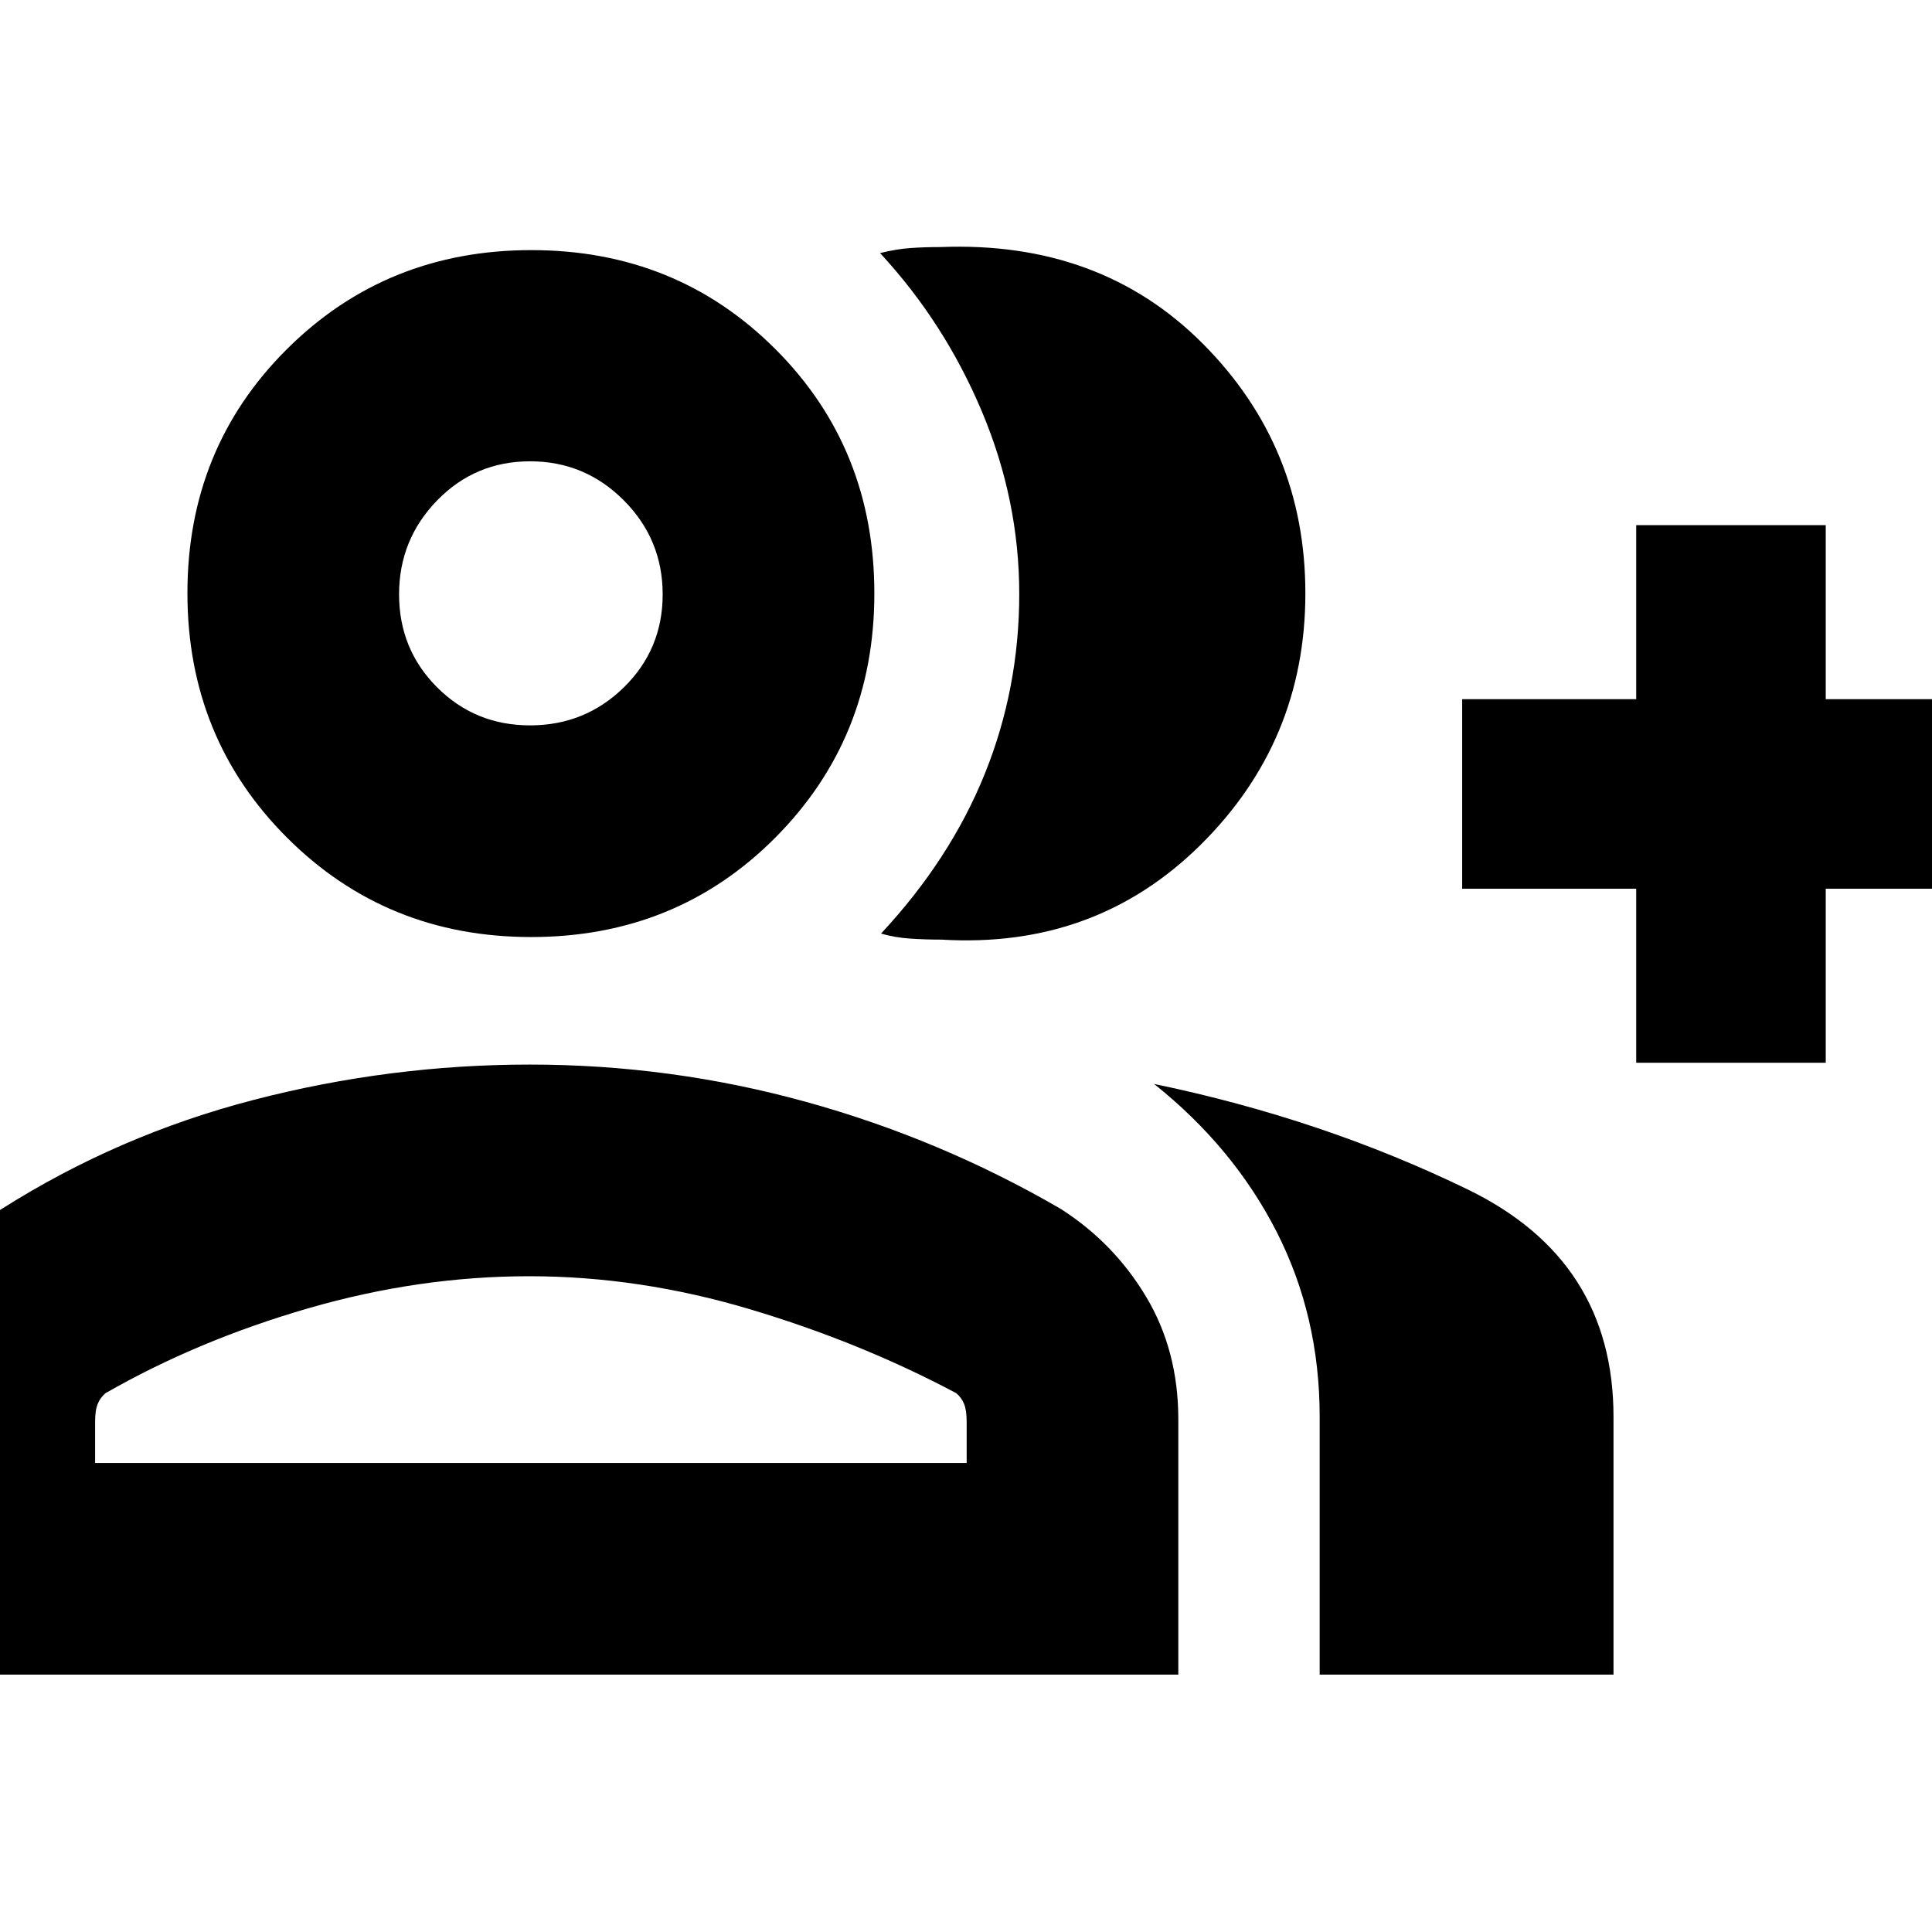 <svg xmlns="http://www.w3.org/2000/svg" height="20" viewBox="0 -960 960 960" width="20"><path d="M437.78-496.11q34.44-36.96 51.56-79.39 17.12-42.43 17.12-89.38 0-46.6-18.6-90.74-18.6-44.14-50.56-78.62 8-2 15-2.5t15-.5q79.44-3.13 130.38 48.02 50.95 51.15 50.95 124.05 0 73.52-52.18 125.09-52.19 51.58-128.67 46.97-8 0-15.5-.5t-14.5-2.5Zm217.96 368.22v-128.15q0-49.93-21.4-91.9-21.41-41.97-60.88-73.45 83.63 17.32 155.95 52.48 72.33 35.15 72.33 112.87v128.15h-146Zm157.28-304.04v-86.48h-86.48v-94.18h86.48v-86.48h94.18v86.48h86.23v94.18H907.2v86.48h-94.18Zm-549.11-62.46q-71.91 0-121.34-49.44-49.44-49.43-49.44-121.46 0-72.04 49.44-121.23 49.43-49.2 121.46-49.2 72.04 0 121.23 49.17 49.2 49.17 49.2 121.38 0 71.91-49.17 121.34-49.17 49.44-121.38 49.44Zm-321.58 366.5v-126.83q0-33.68 15.4-60.61 15.41-26.92 42.7-43.69 58.24-37 125.81-54.5t137-17.5q70.15 0 137.15 18.5t126.76 53.26q26.35 16.87 42.35 43.61t16 60.92v126.84H-57.67Zm321.08-471.68q27.31 0 46.59-18.89 19.28-18.9 19.28-46.21 0-27.31-19.32-46.71-19.33-19.4-46.54-19.4-27.31 0-46.21 19.44-18.91 19.45-18.91 46.66 0 27.31 18.9 46.21 18.9 18.9 46.21 18.9ZM47.26-233.07h433.07v-20.45q0-5.84-1.33-8.99-1.33-3.15-3.87-5.25-47.56-25.28-102.51-41.69-54.95-16.4-109.64-16.4-54.7 0-109.69 15.9-54.99 15.91-100.83 42.19-2.54 2.1-3.87 5.25t-1.33 8.99v20.45Zm216.65-432.1Zm0 432.1Z"/></svg>